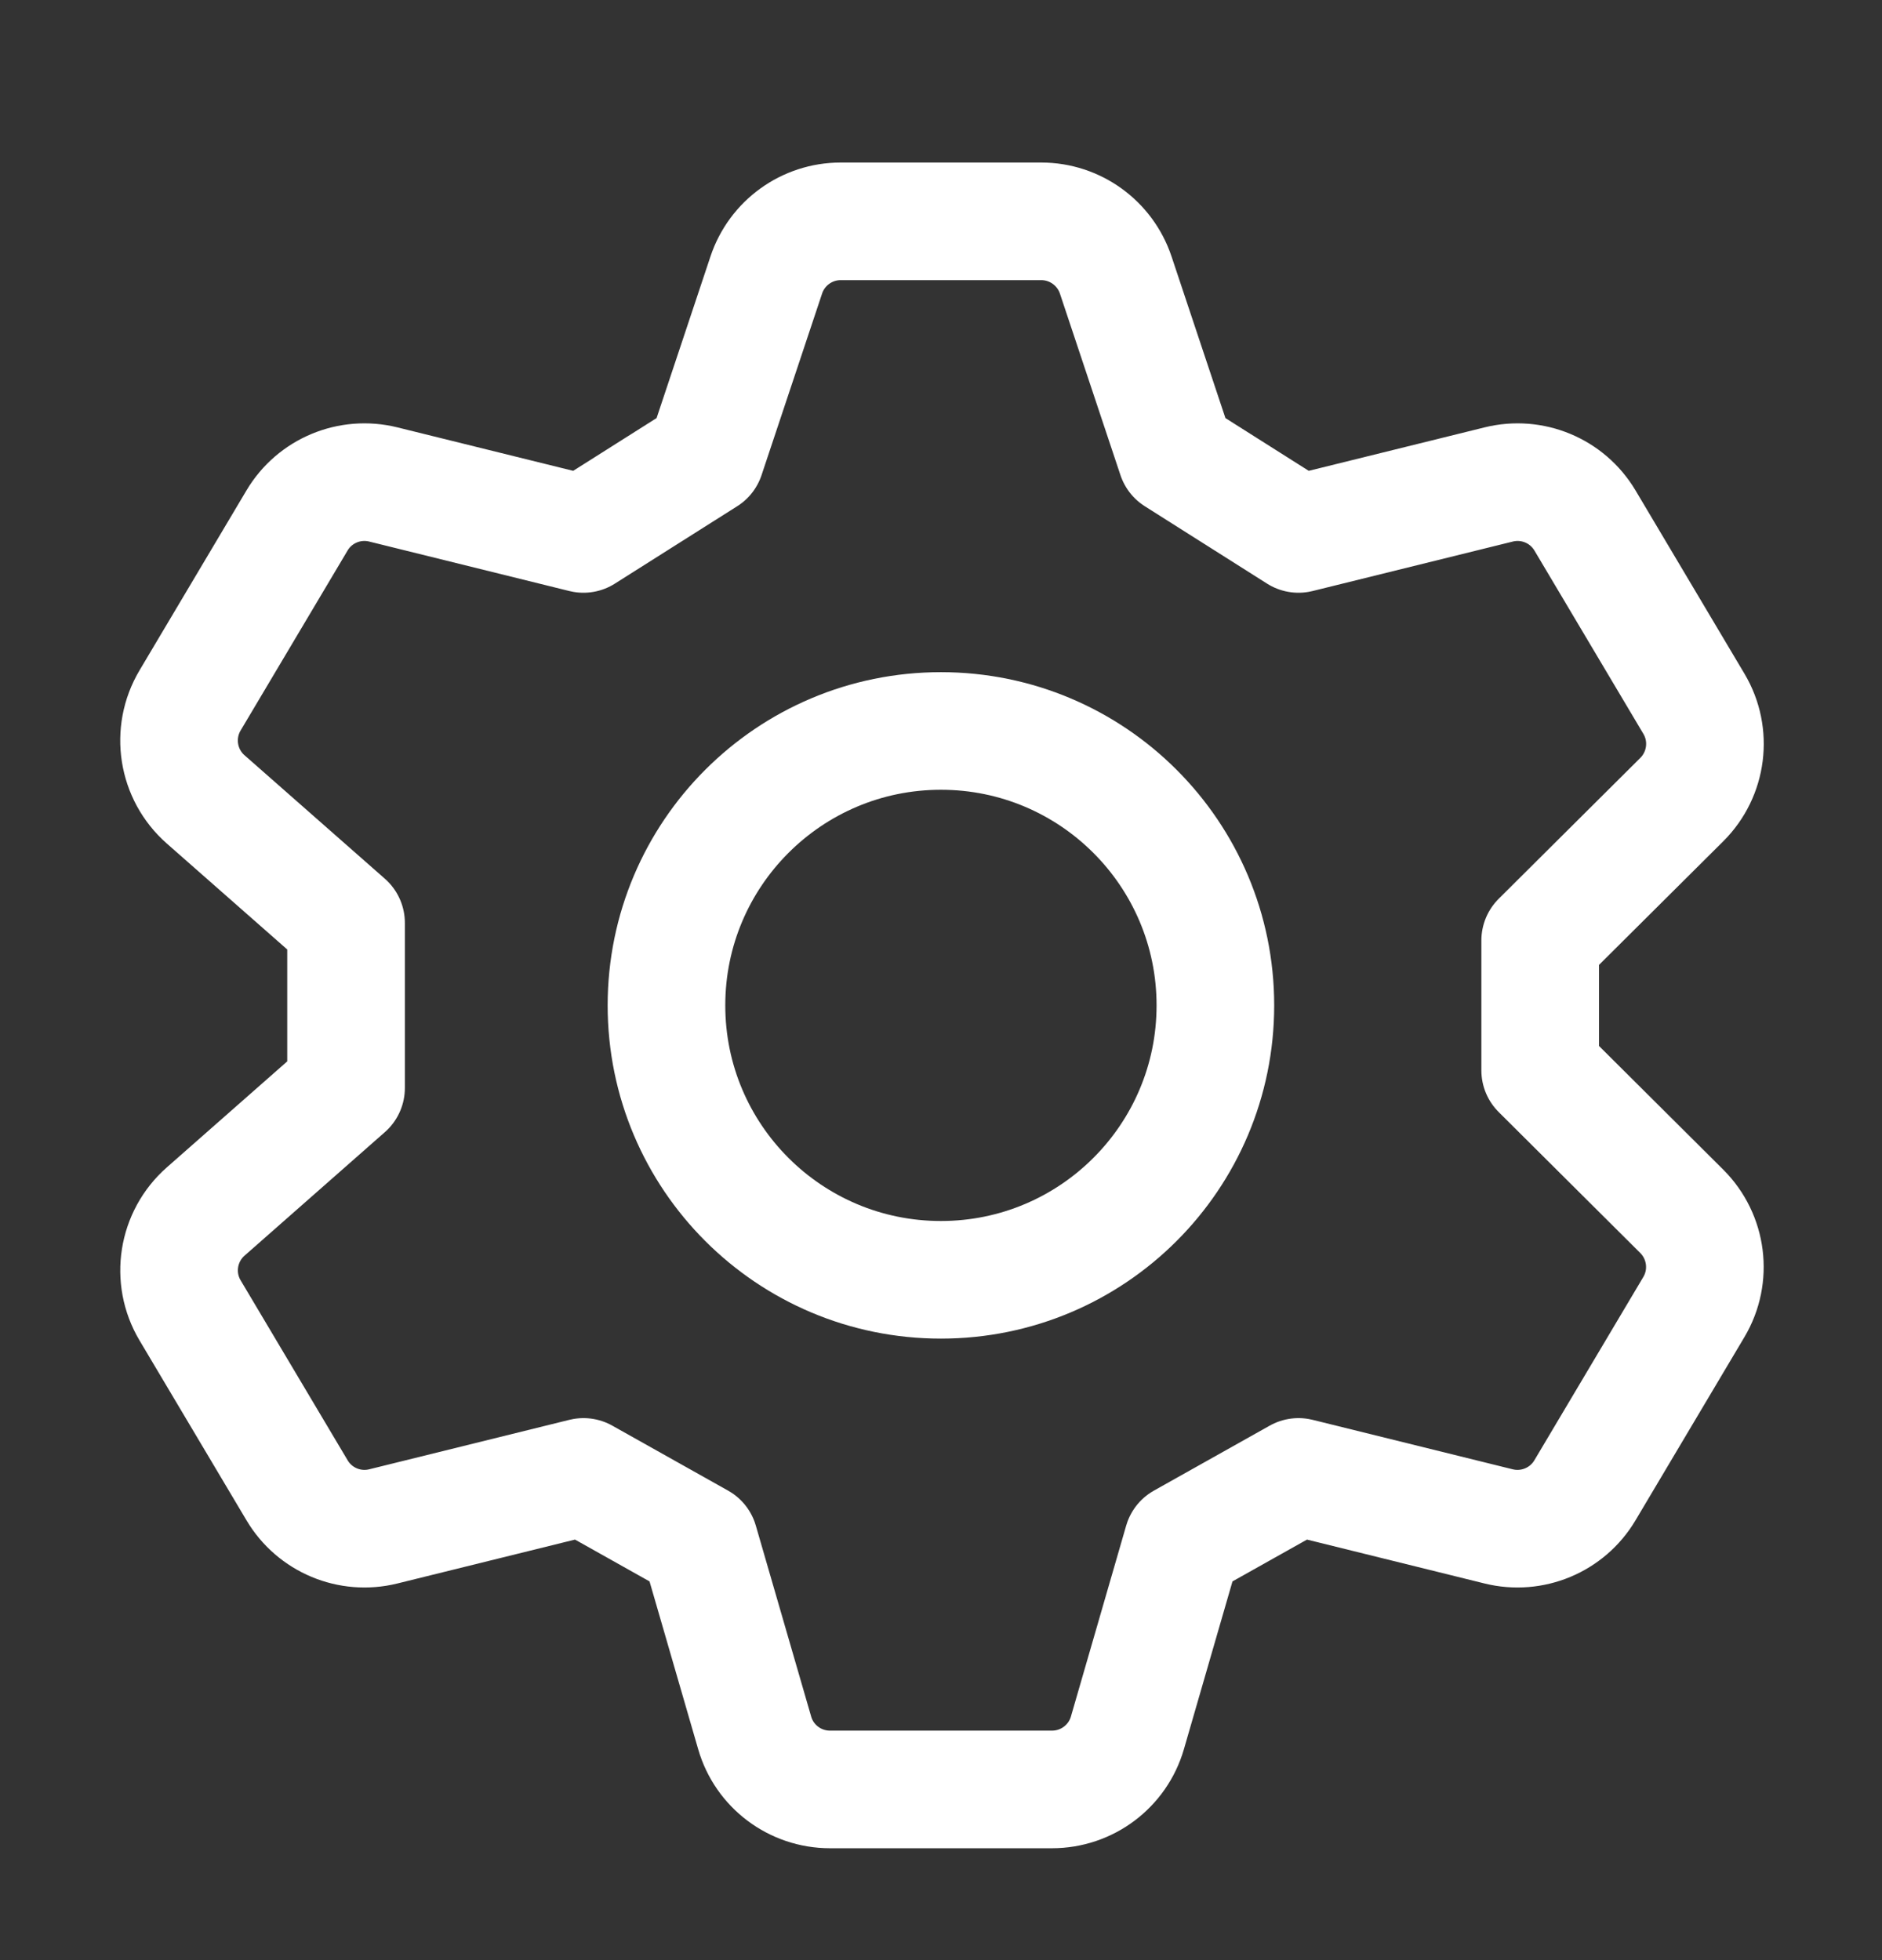 <svg width="24" height="25" viewBox="0 0 24 25" fill="none" xmlns="http://www.w3.org/2000/svg">
<rect x="0" y="0" width="24" height="25" fill="#333333" stroke="none"/>
<path d="M15.499 12.823C15.499 14.757 13.932 16.323 11.999 16.323C10.066 16.323 8.499 14.757 8.499 12.823C8.499 10.89 10.066 9.323 11.999 9.323C13.932 9.323 15.499 10.89 15.499 12.823Z" stroke="white" stroke-width="1.5"/>
<path d="M9.772 3.507L9 5.823L7.44 6.81L4.888 6.179C4.46 6.073 4.013 6.259 3.788 6.638L2.424 8.933C2.178 9.347 2.261 9.877 2.622 10.195L4.413 11.771V13.876L2.623 15.452C2.262 15.77 2.178 16.3 2.424 16.713L3.789 19.009C4.014 19.387 4.46 19.574 4.888 19.468L7.441 18.837L8.918 19.666L9.624 22.102C9.747 22.529 10.139 22.823 10.584 22.823H13.416C13.861 22.823 14.253 22.529 14.377 22.102L15.082 19.666L16.559 18.837L19.111 19.468C19.539 19.574 19.986 19.387 20.211 19.009L21.601 16.67C21.835 16.276 21.771 15.774 21.447 15.45L19.641 13.652L19.641 11.995L21.448 10.197C21.772 9.873 21.836 9.371 21.602 8.977L20.212 6.638C19.986 6.259 19.54 6.073 19.112 6.179L16.559 6.81L15 5.823L14.228 3.507C14.091 3.099 13.709 2.823 13.279 2.823H10.72C10.29 2.823 9.908 3.099 9.772 3.507Z" stroke="white" stroke-width="1.5" stroke-linecap="round" stroke-linejoin="round"/>
</svg>
